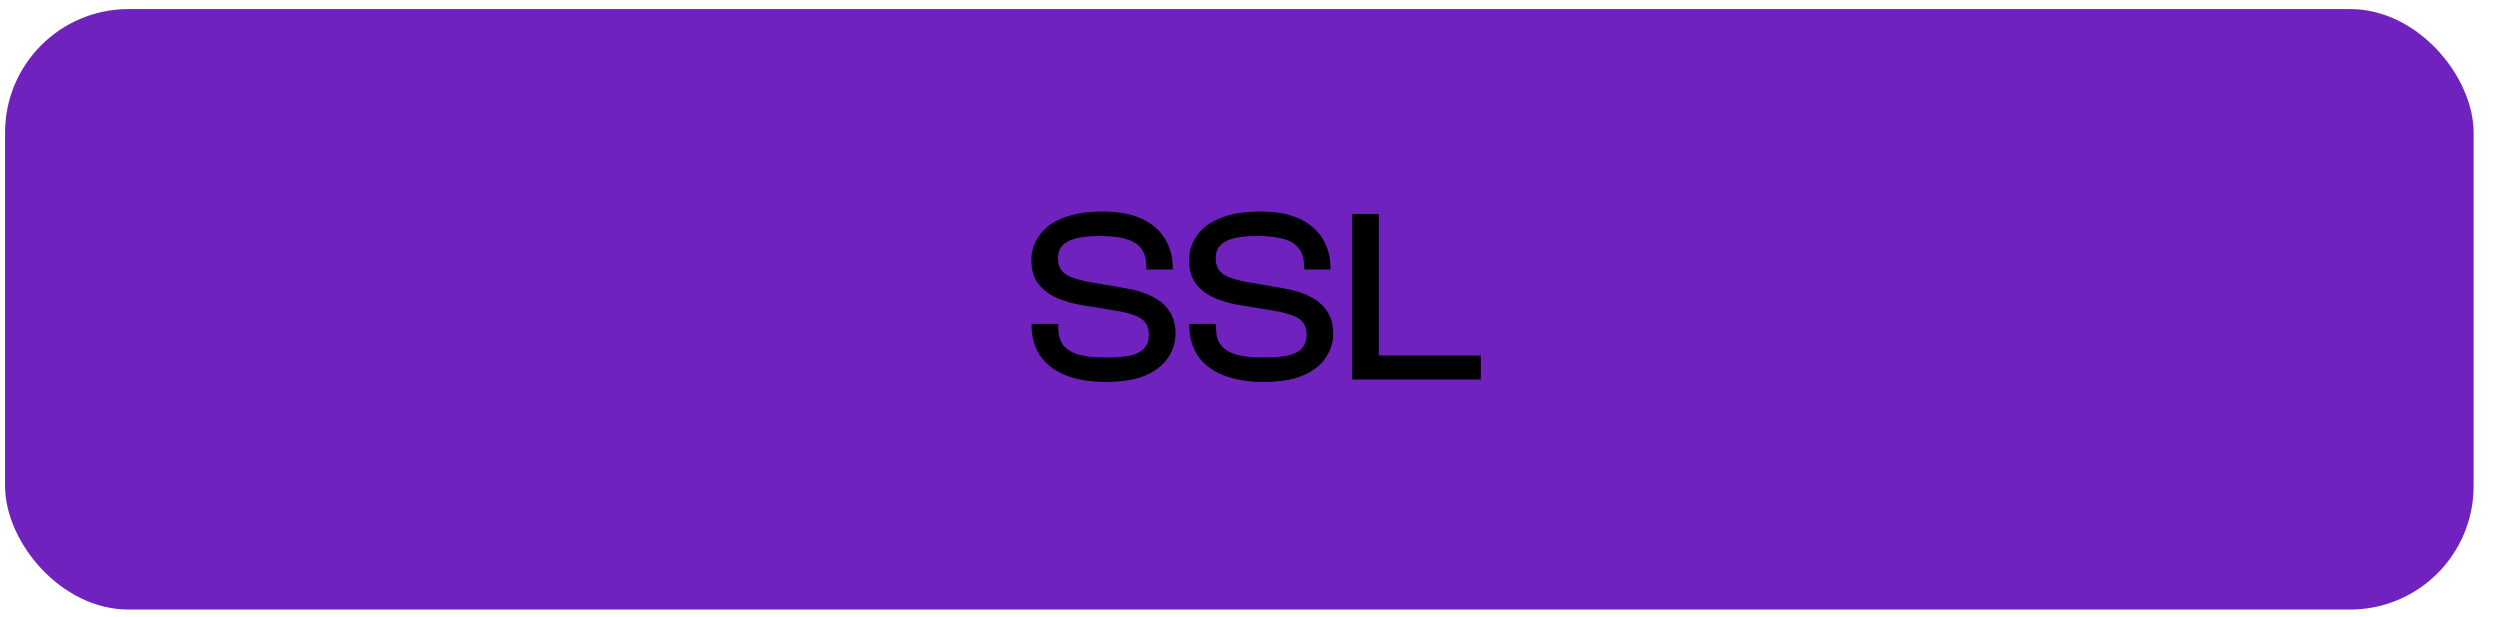<svg width="81" height="20" viewBox="0 0 81 20" fill="none" xmlns="http://www.w3.org/2000/svg">
<g clip-path="url(#clip0_4_558)">
<rect x="0.164" y="0.294" width="79.981" height="19.455" rx="4" fill="#7022BE"/>
<path d="M35.839 12.374C35.311 12.374 34.866 12.3 34.503 12.15C34.146 12.001 33.877 11.79 33.695 11.518C33.514 11.241 33.423 10.916 33.423 10.542V10.494H34.287V10.622C34.287 10.836 34.335 11.014 34.431 11.158C34.527 11.297 34.687 11.404 34.911 11.478C35.135 11.548 35.444 11.582 35.839 11.582C36.181 11.582 36.453 11.558 36.655 11.51C36.858 11.457 37.002 11.377 37.087 11.27C37.178 11.158 37.223 11.02 37.223 10.854C37.223 10.62 37.148 10.449 36.999 10.342C36.85 10.236 36.607 10.15 36.271 10.086L34.959 9.87C34.66 9.812 34.394 9.726 34.159 9.614C33.925 9.497 33.74 9.342 33.607 9.15C33.479 8.953 33.415 8.708 33.415 8.414C33.415 8.222 33.458 8.033 33.543 7.846C33.629 7.66 33.762 7.492 33.943 7.342C34.124 7.193 34.359 7.076 34.647 6.99C34.941 6.9 35.298 6.854 35.719 6.854C36.242 6.854 36.671 6.934 37.007 7.094C37.343 7.254 37.591 7.473 37.751 7.75C37.916 8.022 37.999 8.334 37.999 8.686V8.734H37.143V8.63C37.143 8.412 37.095 8.23 36.999 8.086C36.903 7.937 36.746 7.828 36.527 7.758C36.309 7.684 36.013 7.646 35.639 7.646C35.314 7.646 35.05 7.673 34.847 7.726C34.65 7.78 34.506 7.86 34.415 7.966C34.325 8.068 34.279 8.201 34.279 8.366C34.279 8.516 34.311 8.638 34.375 8.734C34.439 8.83 34.538 8.908 34.671 8.966C34.804 9.02 34.975 9.07 35.183 9.118L36.487 9.342C36.844 9.406 37.141 9.502 37.375 9.63C37.615 9.758 37.794 9.921 37.911 10.118C38.029 10.316 38.087 10.545 38.087 10.806C38.087 11.078 38.01 11.334 37.855 11.574C37.7 11.814 37.458 12.009 37.127 12.158C36.797 12.302 36.367 12.374 35.839 12.374ZM40.949 12.374C40.42 12.374 39.975 12.3 39.612 12.15C39.255 12.001 38.986 11.79 38.804 11.518C38.623 11.241 38.532 10.916 38.532 10.542V10.494H39.397V10.622C39.397 10.836 39.444 11.014 39.541 11.158C39.636 11.297 39.797 11.404 40.02 11.478C40.245 11.548 40.554 11.582 40.949 11.582C41.29 11.582 41.562 11.558 41.764 11.51C41.967 11.457 42.111 11.377 42.197 11.27C42.287 11.158 42.333 11.02 42.333 10.854C42.333 10.62 42.258 10.449 42.108 10.342C41.959 10.236 41.717 10.15 41.38 10.086L40.069 9.87C39.77 9.812 39.503 9.726 39.269 9.614C39.034 9.497 38.85 9.342 38.717 9.15C38.589 8.953 38.525 8.708 38.525 8.414C38.525 8.222 38.567 8.033 38.653 7.846C38.738 7.66 38.871 7.492 39.053 7.342C39.234 7.193 39.468 7.076 39.757 6.99C40.05 6.9 40.407 6.854 40.828 6.854C41.351 6.854 41.781 6.934 42.117 7.094C42.453 7.254 42.7 7.473 42.861 7.75C43.026 8.022 43.108 8.334 43.108 8.686V8.734H42.252V8.63C42.252 8.412 42.205 8.23 42.108 8.086C42.013 7.937 41.855 7.828 41.636 7.758C41.418 7.684 41.122 7.646 40.748 7.646C40.423 7.646 40.159 7.673 39.956 7.726C39.759 7.78 39.615 7.86 39.525 7.966C39.434 8.068 39.389 8.201 39.389 8.366C39.389 8.516 39.42 8.638 39.484 8.734C39.548 8.83 39.647 8.908 39.781 8.966C39.914 9.02 40.084 9.07 40.292 9.118L41.596 9.342C41.954 9.406 42.25 9.502 42.484 9.63C42.724 9.758 42.903 9.921 43.02 10.118C43.138 10.316 43.197 10.545 43.197 10.806C43.197 11.078 43.119 11.334 42.965 11.574C42.81 11.814 42.567 12.009 42.236 12.158C41.906 12.302 41.477 12.374 40.949 12.374ZM44.674 12.294H43.81V6.934H44.674V12.294ZM47.978 12.294H44.066V11.518H47.978V12.294Z" fill="black"/>
</g>
<defs>
<clipPath id="clip0_4_558">
<rect x="0.164" y="0.294" width="79.981" height="19.455" rx="4" fill="white"/>
</clipPath>
</defs>
</svg>
